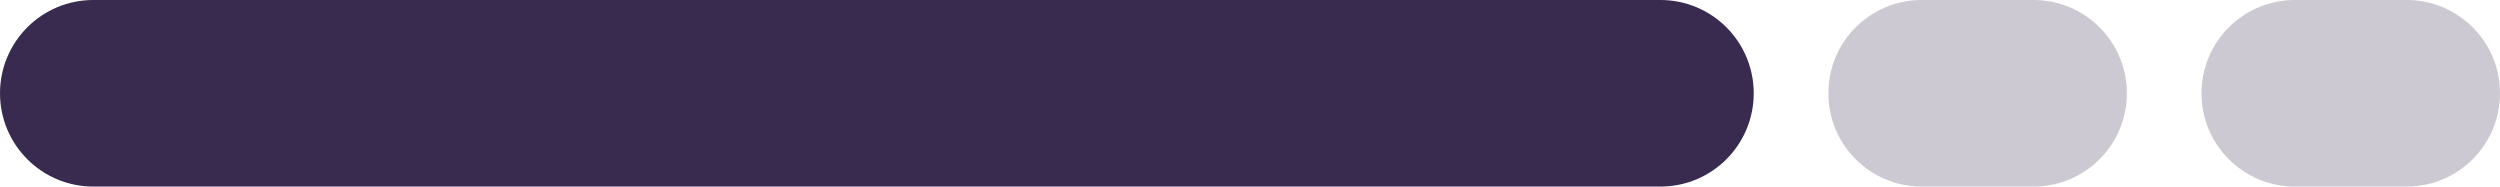 <svg width="67" height="5" viewBox="0 0 67 5" fill="none" xmlns="http://www.w3.org/2000/svg">
<path d="M44.5 0H2.5C1.119 0 0 1.119 0 2.5C0 3.881 1.119 5 2.5 5H44.5C45.881 5 47 3.881 47 2.5C47 1.119 45.881 0 44.5 0Z" fill="#392A4F"/>
<path opacity="0.25" d="M64.5 0H61.5C60.119 0 59 1.119 59 2.5C59 3.881 60.119 5 61.5 5H64.5C65.881 5 67 3.881 67 2.5C67 1.119 65.881 0 64.5 0Z" fill="#392A4F"/>
<path opacity="0.25" d="M54.5 0H51.5C50.119 0 49 1.119 49 2.5C49 3.881 50.119 5 51.5 5H54.5C55.881 5 57 3.881 57 2.5C57 1.119 55.881 0 54.5 0Z" fill="#392A4F"/>
</svg>
